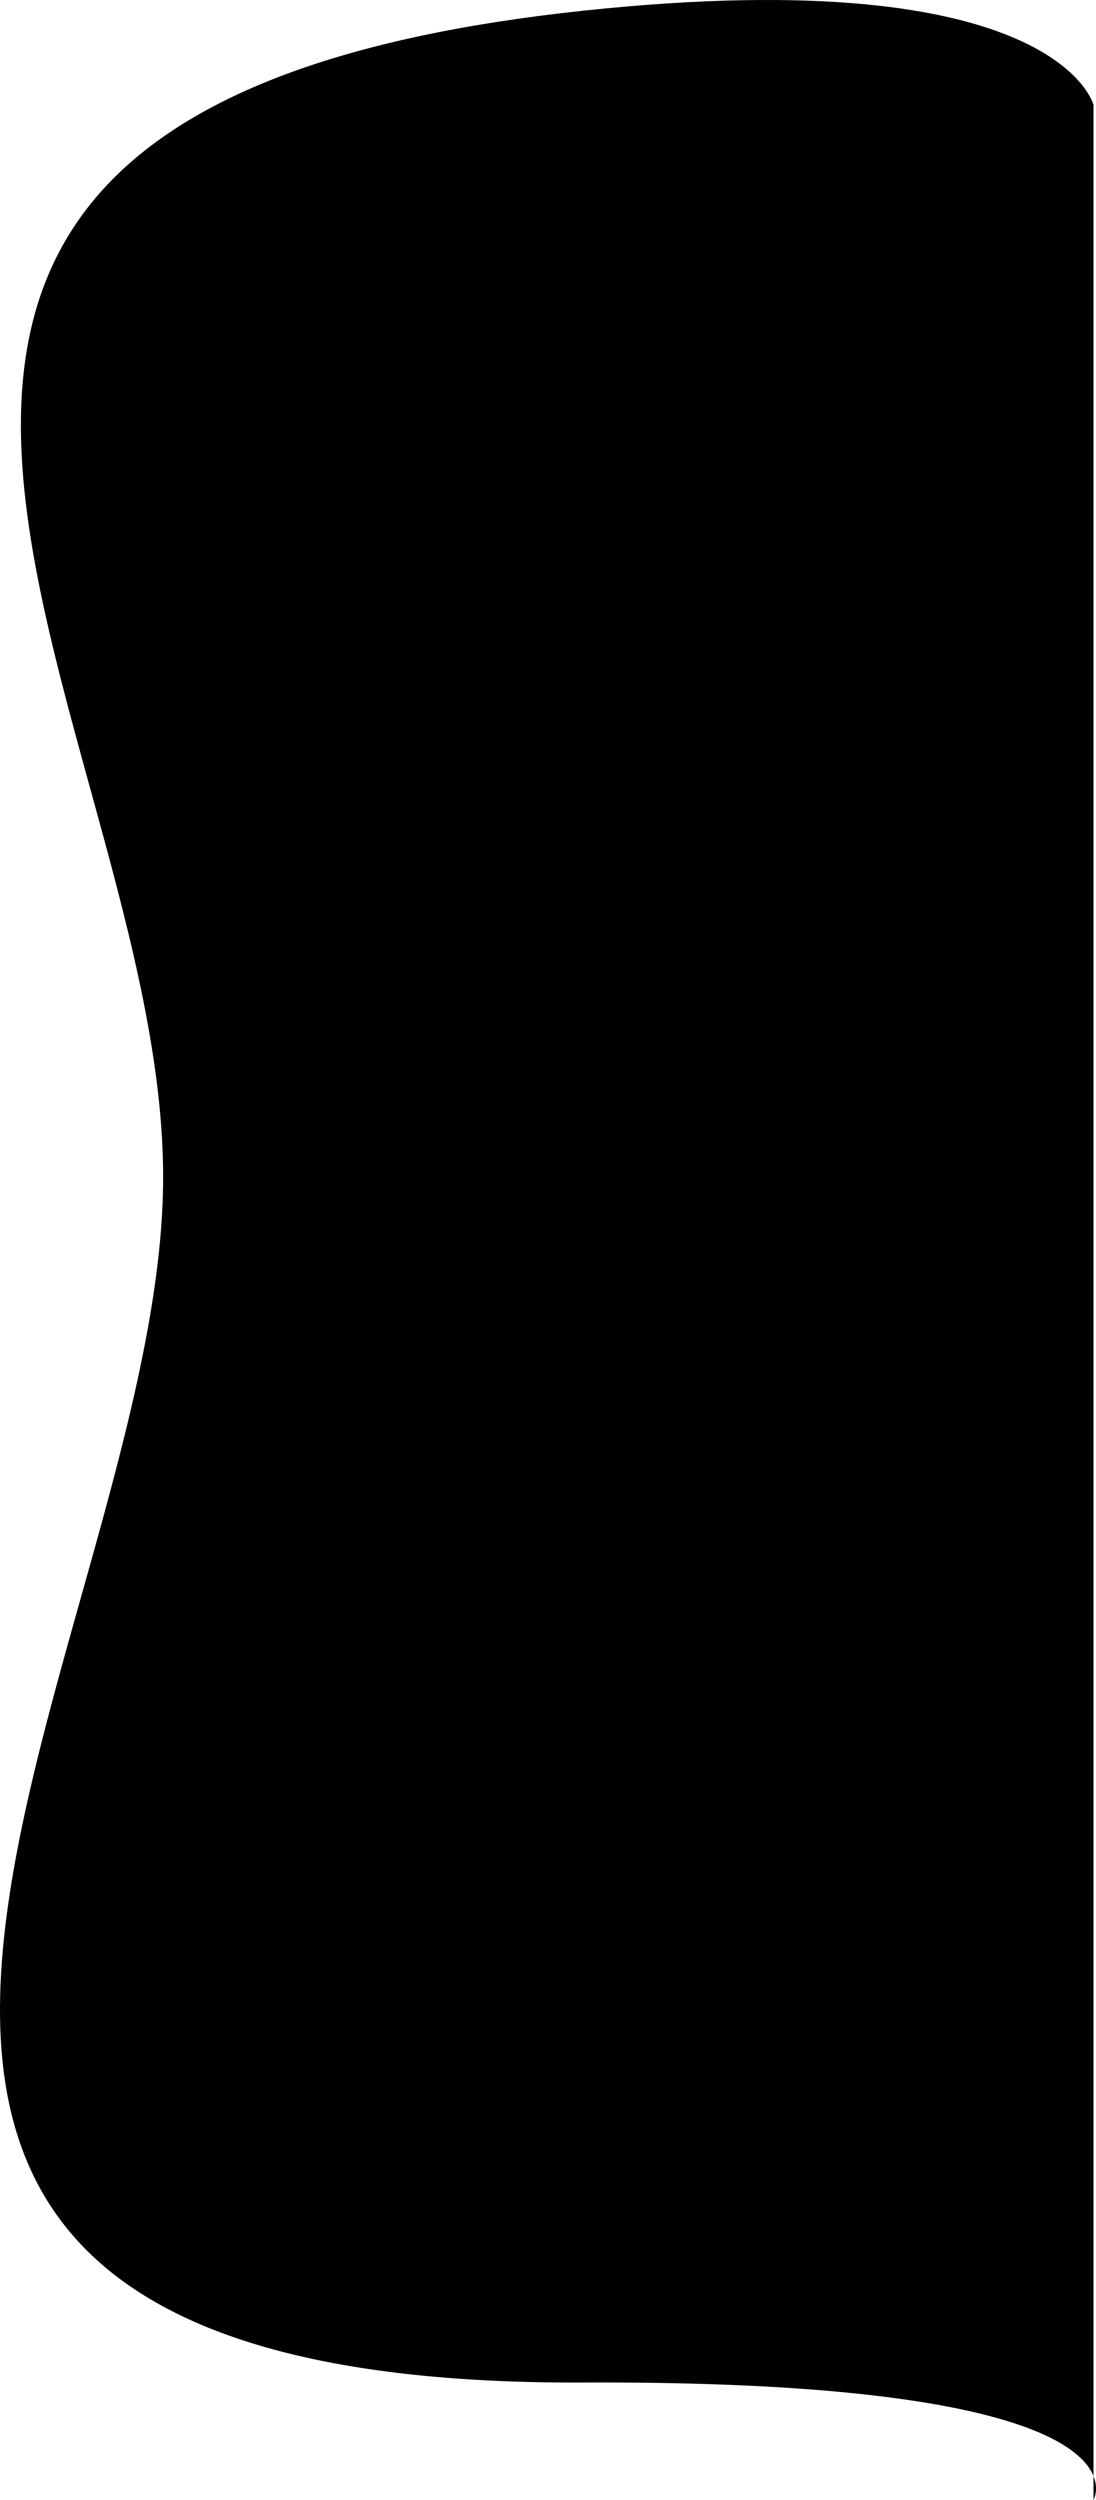 <svg width="75" height="171" viewBox="0 0 75 171" fill="none" xmlns="http://www.w3.org/2000/svg">
<path d="M39.904 0.733C-24.447 7.588 11.429 49.105 11.162 80.86C10.889 113.377 -27.578 163.258 39.904 162.965C68.148 162.842 73.87 166.98 74.829 169.365V171C74.829 171 75.214 170.324 74.829 169.365L74.829 80.86V7.178C74.829 7.178 72.38 -2.726 39.904 0.733Z" fill="black"/>
</svg>
